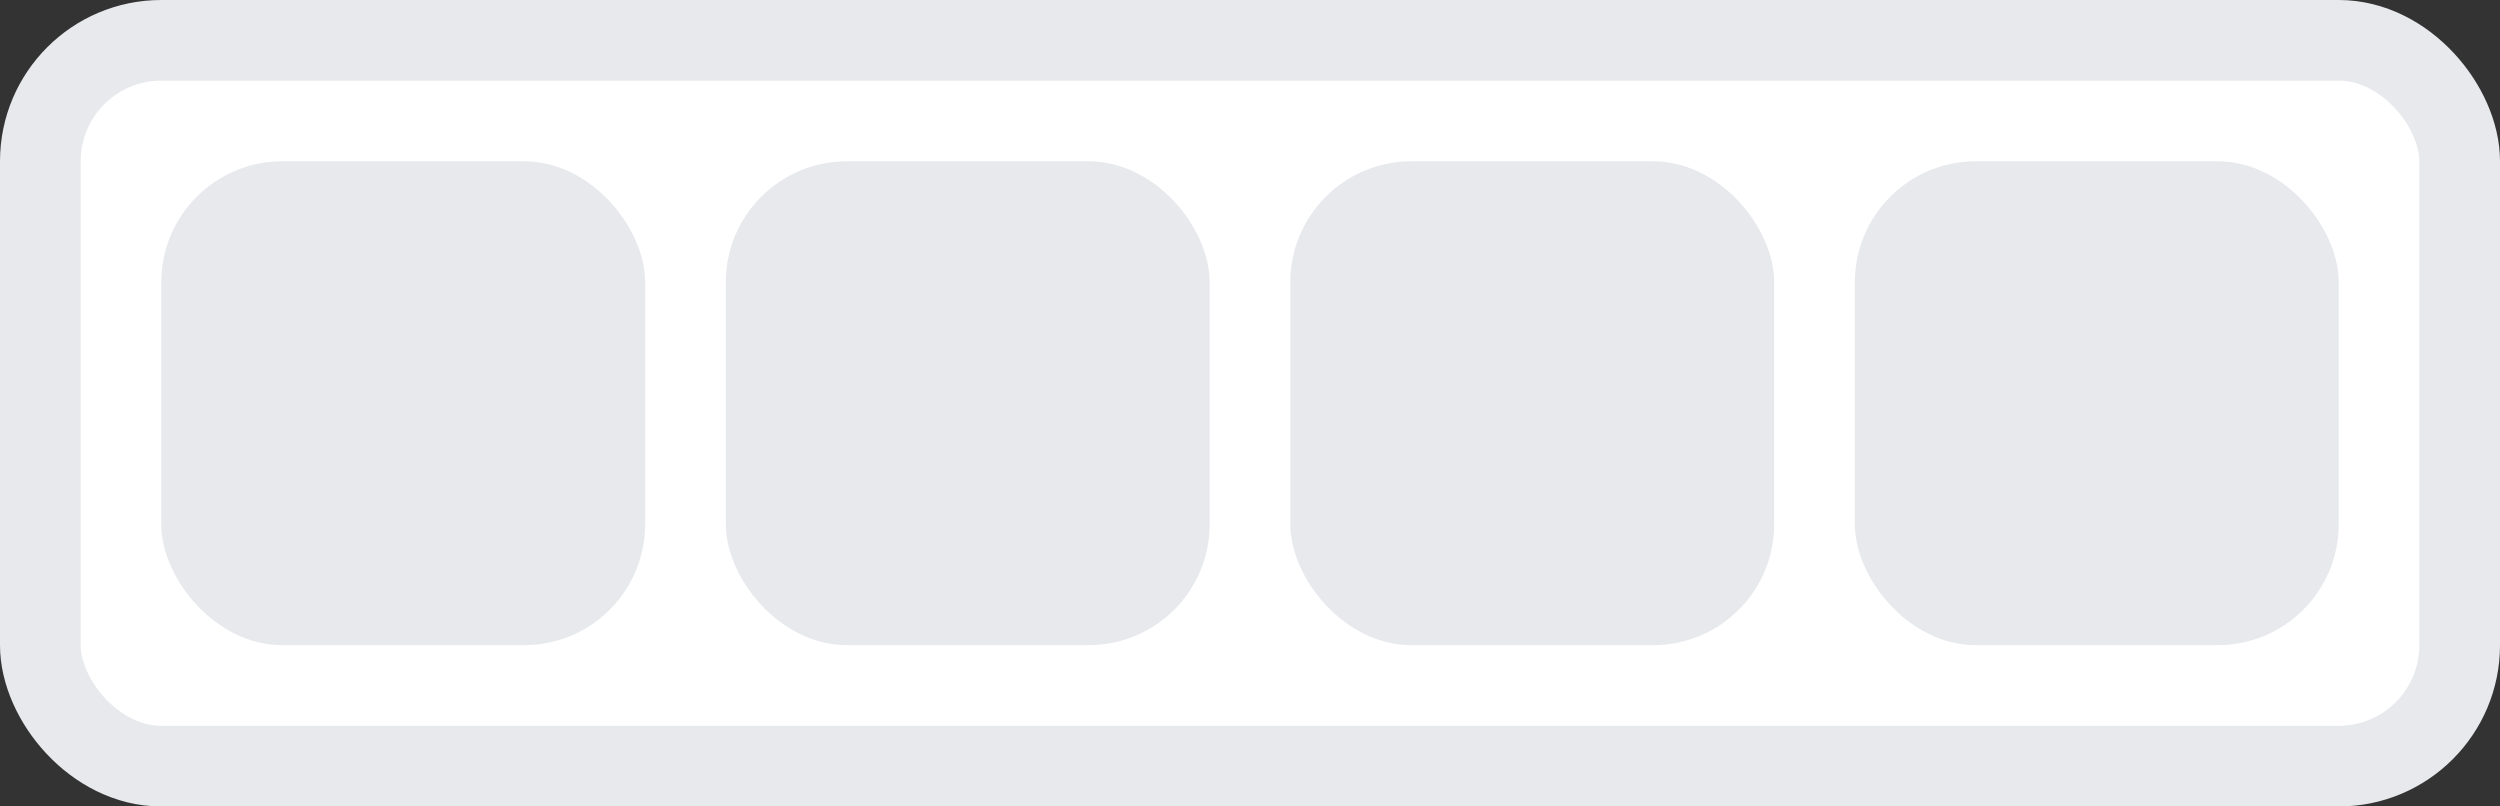 <?xml version="1.0" encoding="UTF-8"?>
<svg width="62px" height="20px" viewBox="0 0 62 20" version="1.1" xmlns="http://www.w3.org/2000/svg" xmlns:xlink="http://www.w3.org/1999/xlink">
    <rect x="0" y="0" width="62" height="20" fill="#333333" stroke="none"/>
    <title>utility/bronze copy</title>
    <g id="Re-integration-of-wheel" stroke="none" stroke-width="1" fill="none" fill-rule="evenodd">
        <g id="Updated-Data-utility-tab-" transform="translate(-449, -1425)">
            <g id="Group-10" transform="translate(356, 632)">
                <g id="Group-9" transform="translate(0, 310)">
                    <g id="Group-6" transform="translate(93, 483)">
                        <rect id="Rectangle" stroke="#E7E9ED" stroke-width="2" fill="#FFFFFF" x="1" y="1" width="60" height="18" rx="3"></rect>
                        <rect id="Rectangle-Copy-11" fill="#E7E9ED" x="4" y="4" width="12" height="12" rx="3"></rect>
                        <rect id="Rectangle-Copy-12" fill="#E7E9ED" x="18" y="4" width="12" height="12" rx="3"></rect>
                        <rect id="Rectangle-Copy-13" fill="#E7E9ED" x="32" y="4" width="12" height="12" rx="3"></rect>
                        <rect id="Rectangle-Copy-14" fill="#E7E9ED" x="46" y="4" width="12" height="12" rx="3"></rect>
                    </g>
                </g>
            </g>
        </g>
    </g>
</svg>